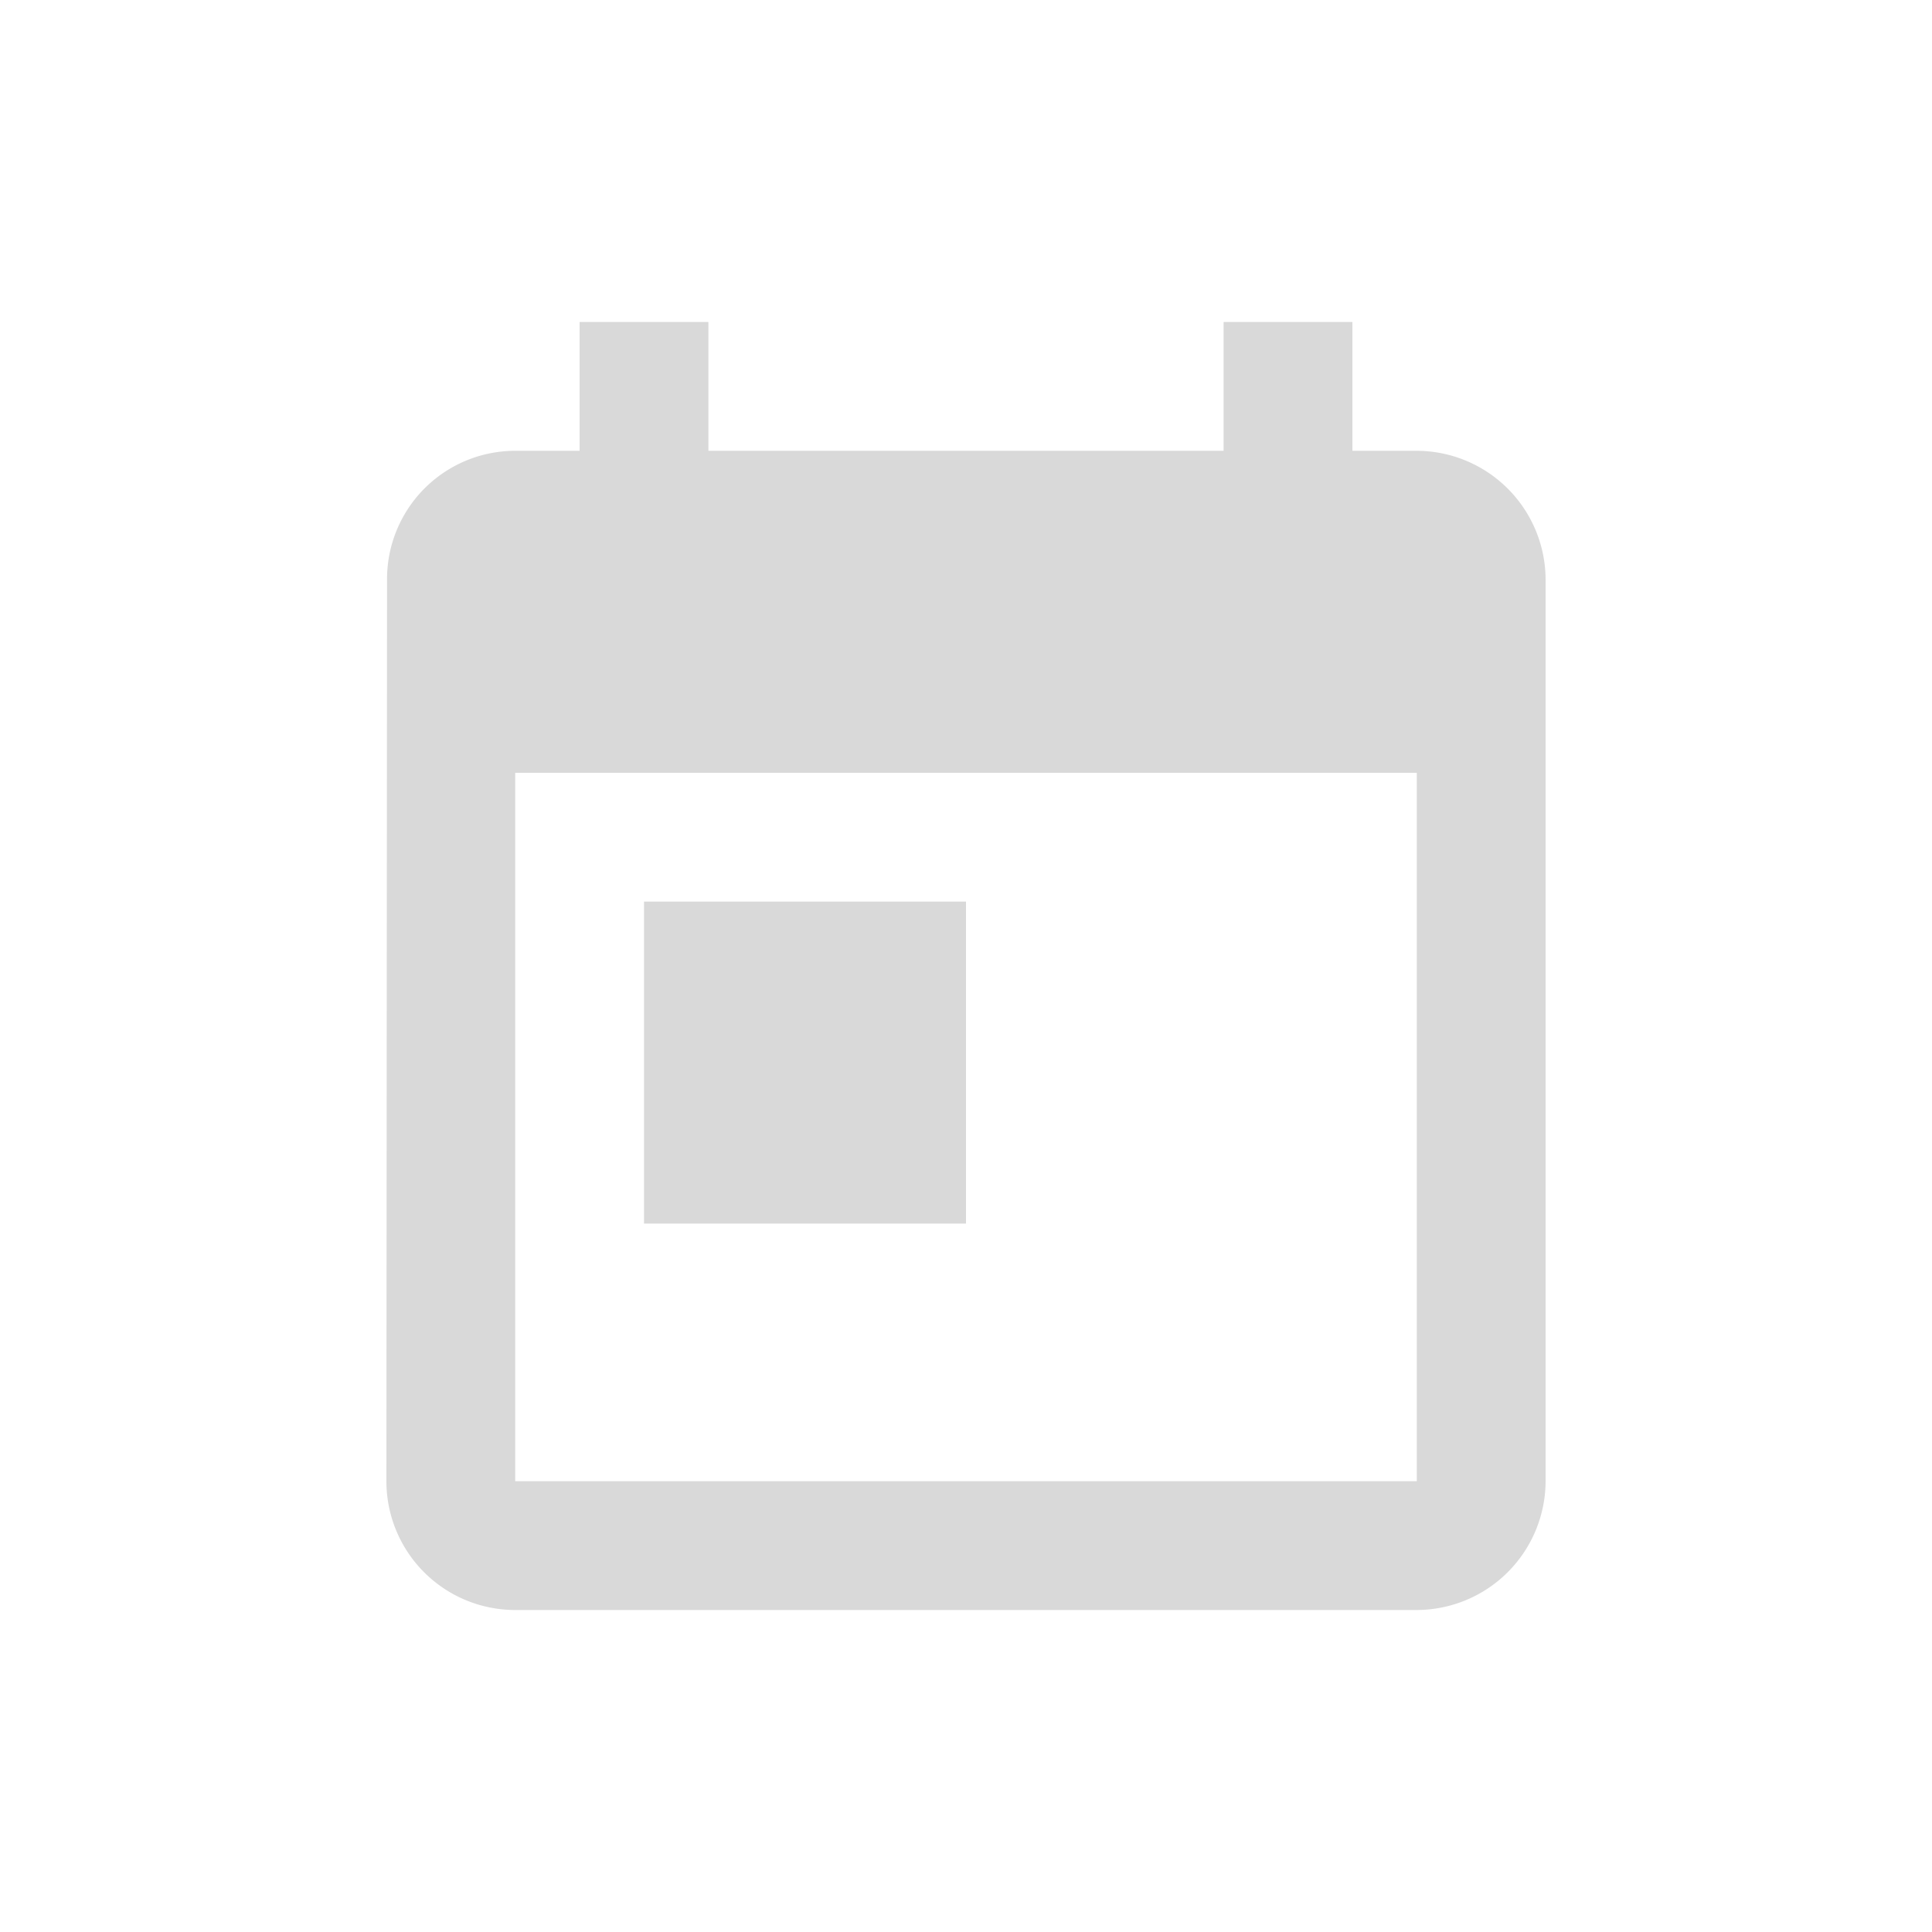<svg xmlns="http://www.w3.org/2000/svg" width="30" height="30" viewBox="0 0 30 30"><g transform="translate(-4298 -3796)"><rect width="30" height="30" transform="translate(4298 3796)" fill="none"/><path d="M302-303h-1v-2h-2v2h-8v-2h-2v2h-1a1.991,1.991,0,0,0-1.99,2L286-287a2,2,0,0,0,2,2h14a2.006,2.006,0,0,0,2-2v-14a2.006,2.006,0,0,0-2-2Zm0,16H288v-11h14v11Zm-12-9h5v5h-5Z" transform="translate(4018 4106)" fill="#d9d9d9" fill-rule="evenodd"/></g></svg>